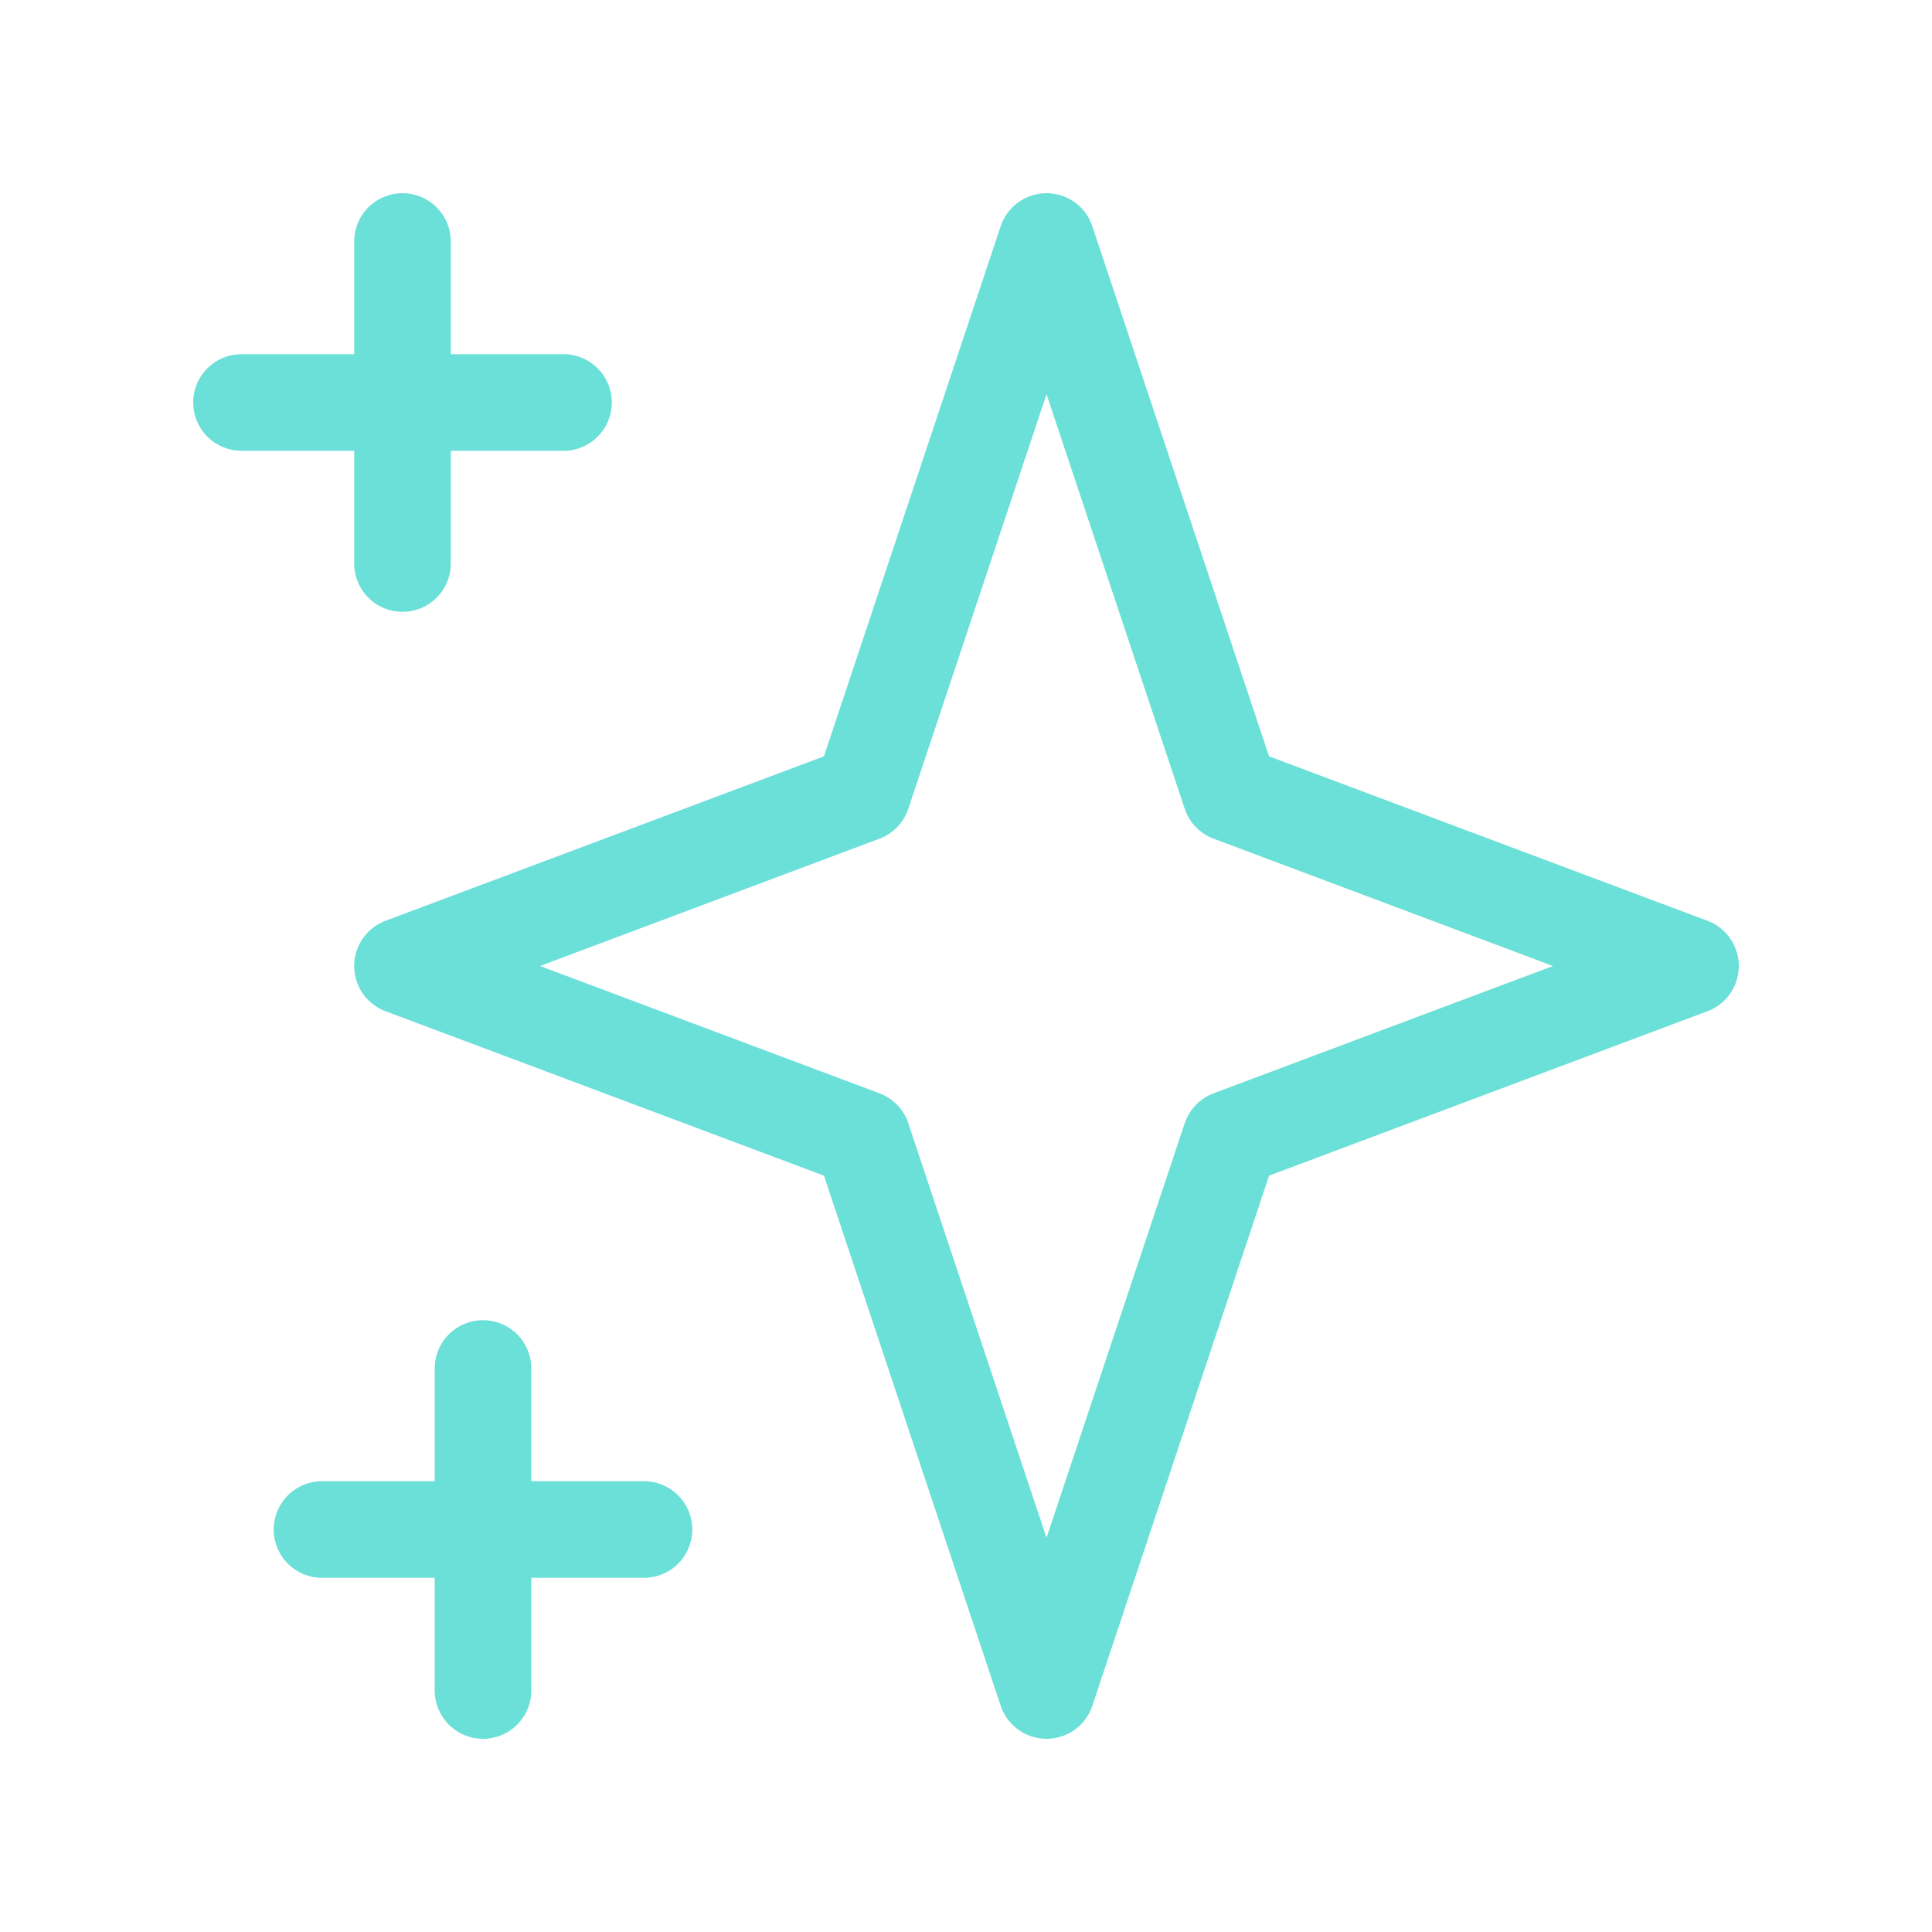 <svg width="40" height="40" fill="none" xmlns="http://www.w3.org/2000/svg"><path d="M8.333 5v6.667V5zM5 8.333h6.667H5zm5 20V35v-6.667zm-3.333 3.334h6.666-6.666zM21.667 5l3.81 11.428L35 20l-9.523 3.572L21.667 35l-3.81-11.428L8.333 20l9.524-3.572L21.667 5z" stroke="#39D5CB" stroke-width="2" stroke-linecap="round" stroke-linejoin="round" opacity=".75"/></svg>